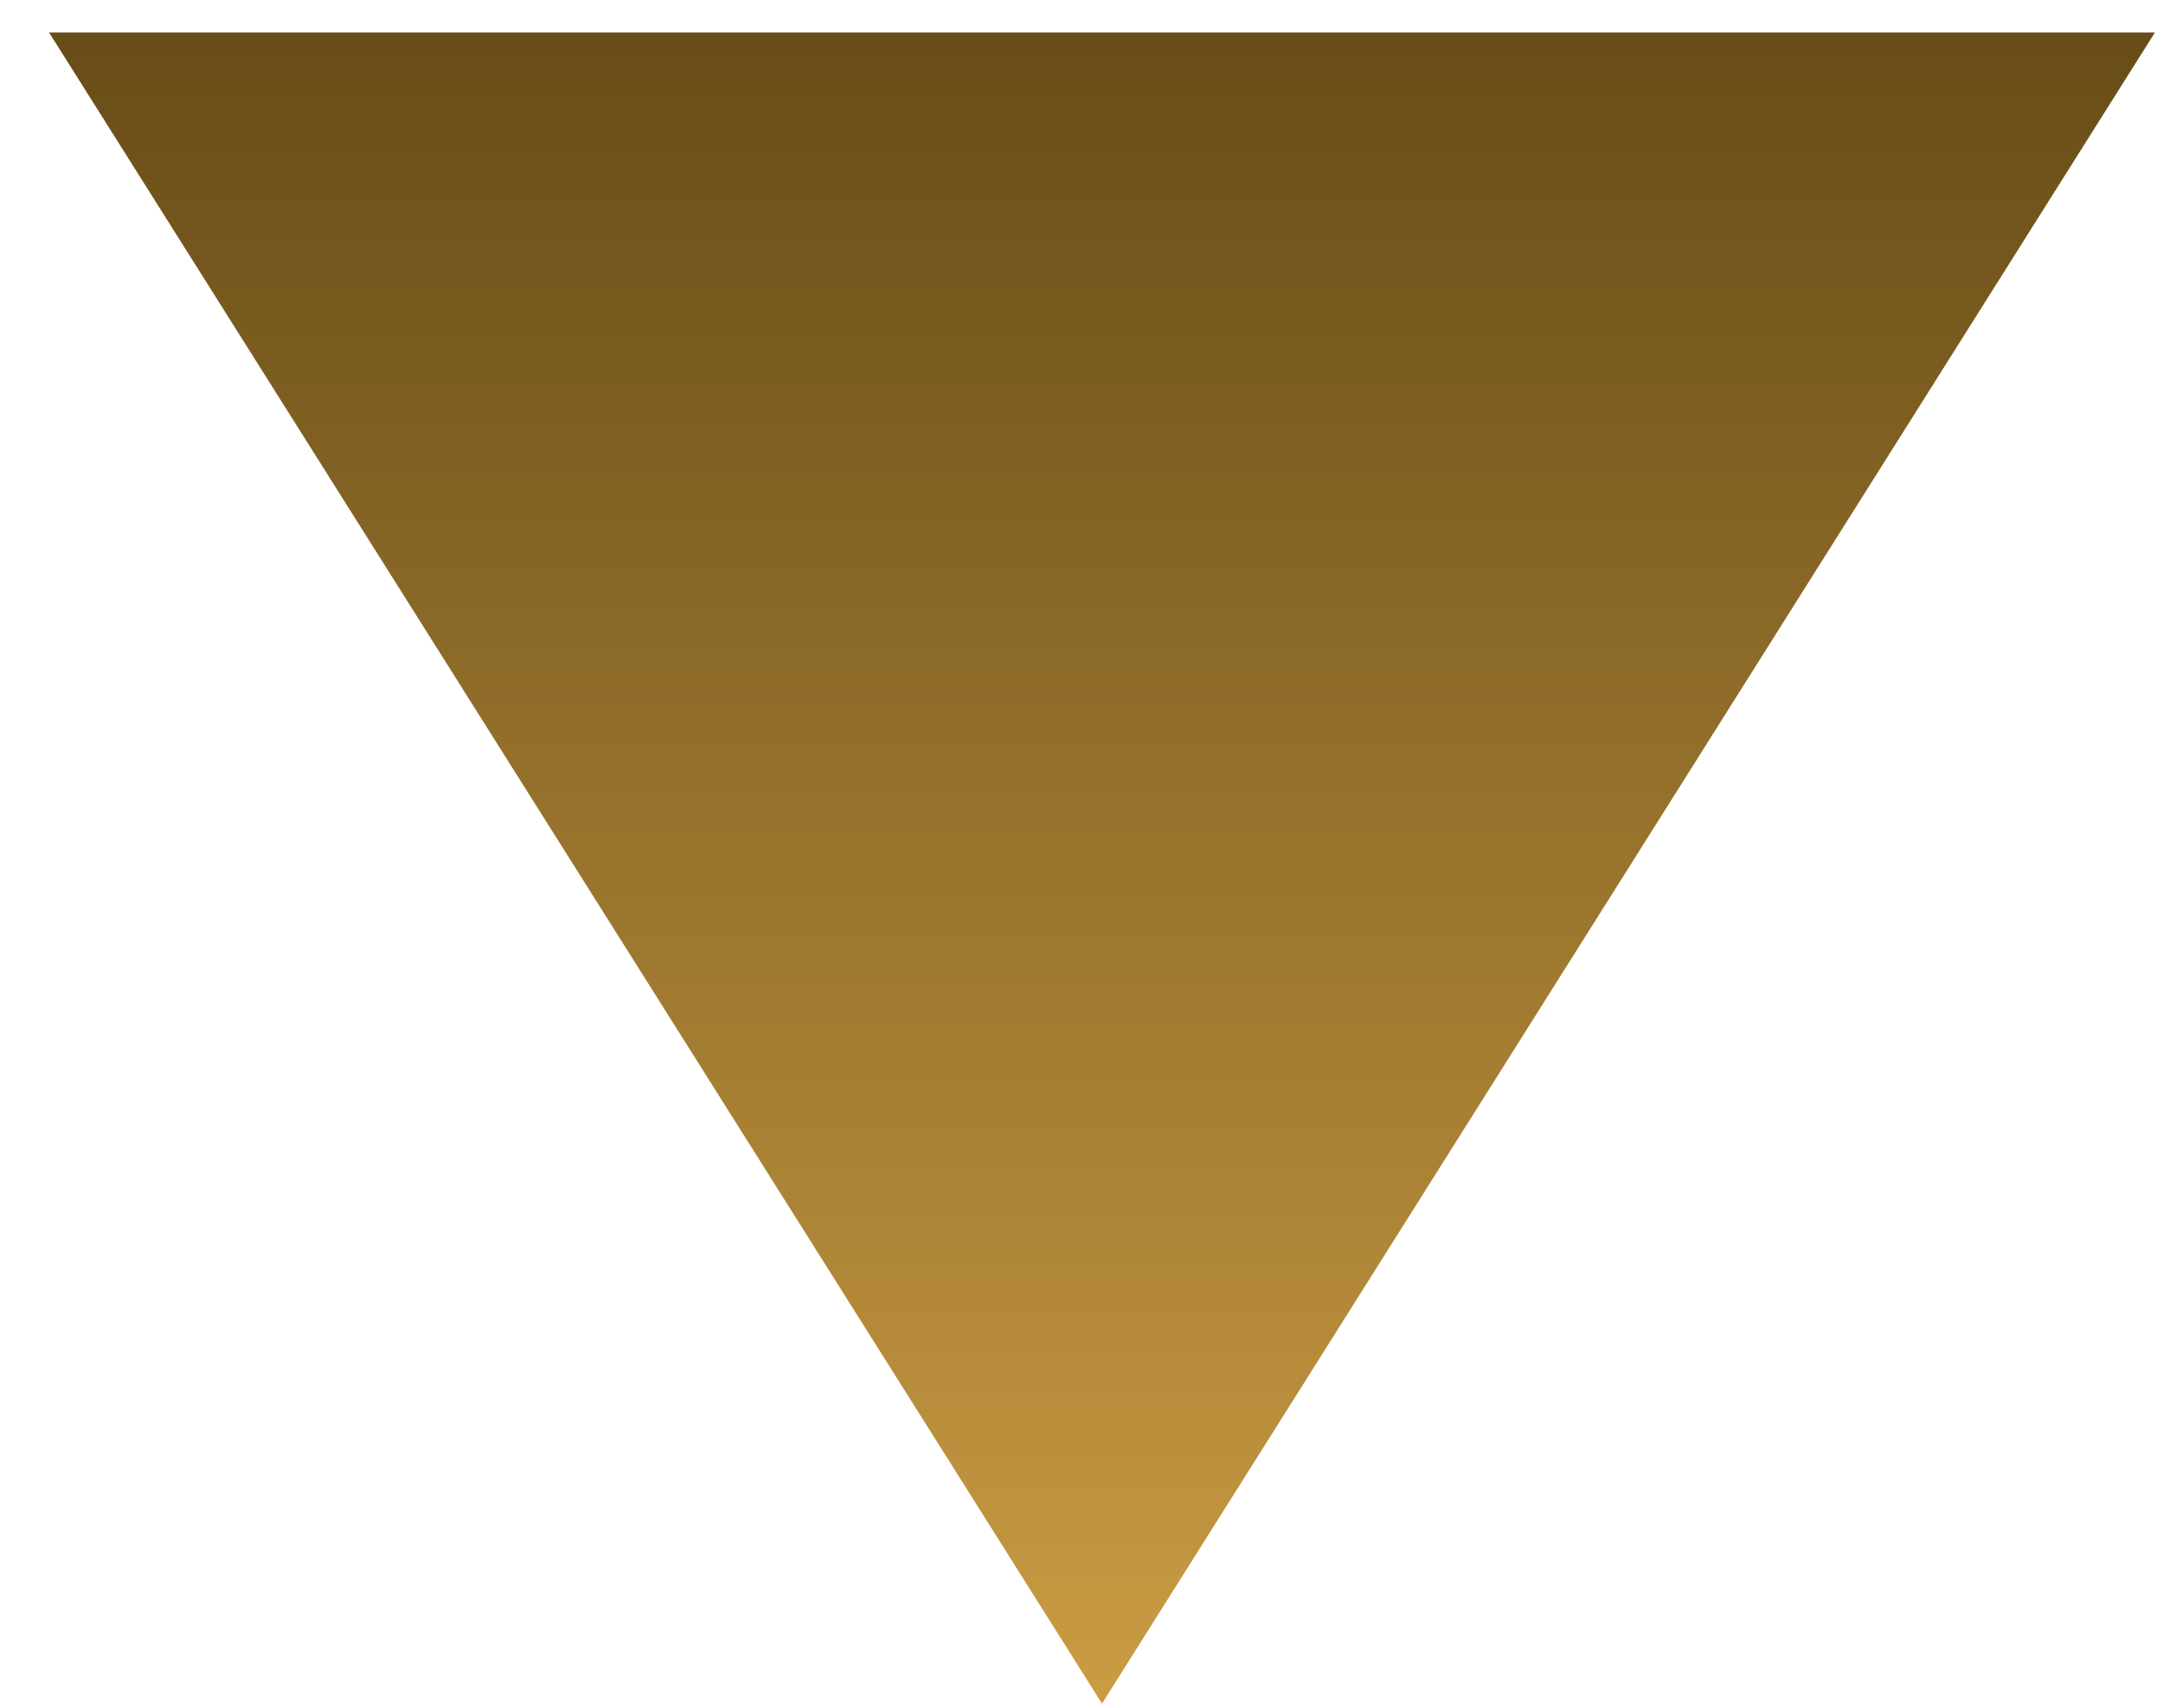 <svg width="38" height="30" viewBox="0 0 38 30" fill="none" xmlns="http://www.w3.org/2000/svg">
<path d="M19.36 29.928L0.862 0.571H37.858L19.36 29.928Z" fill="url(#paint0_linear_4878_87668)"/>
<defs>
<linearGradient id="paint0_linear_4878_87668" x1="19.36" y1="-9.215" x2="19.36" y2="29.928" gradientUnits="userSpaceOnUse">
<stop stop-color="#473209"/>
<stop offset="1" stop-color="#CA9C43"/>
</linearGradient>
</defs>
</svg>
